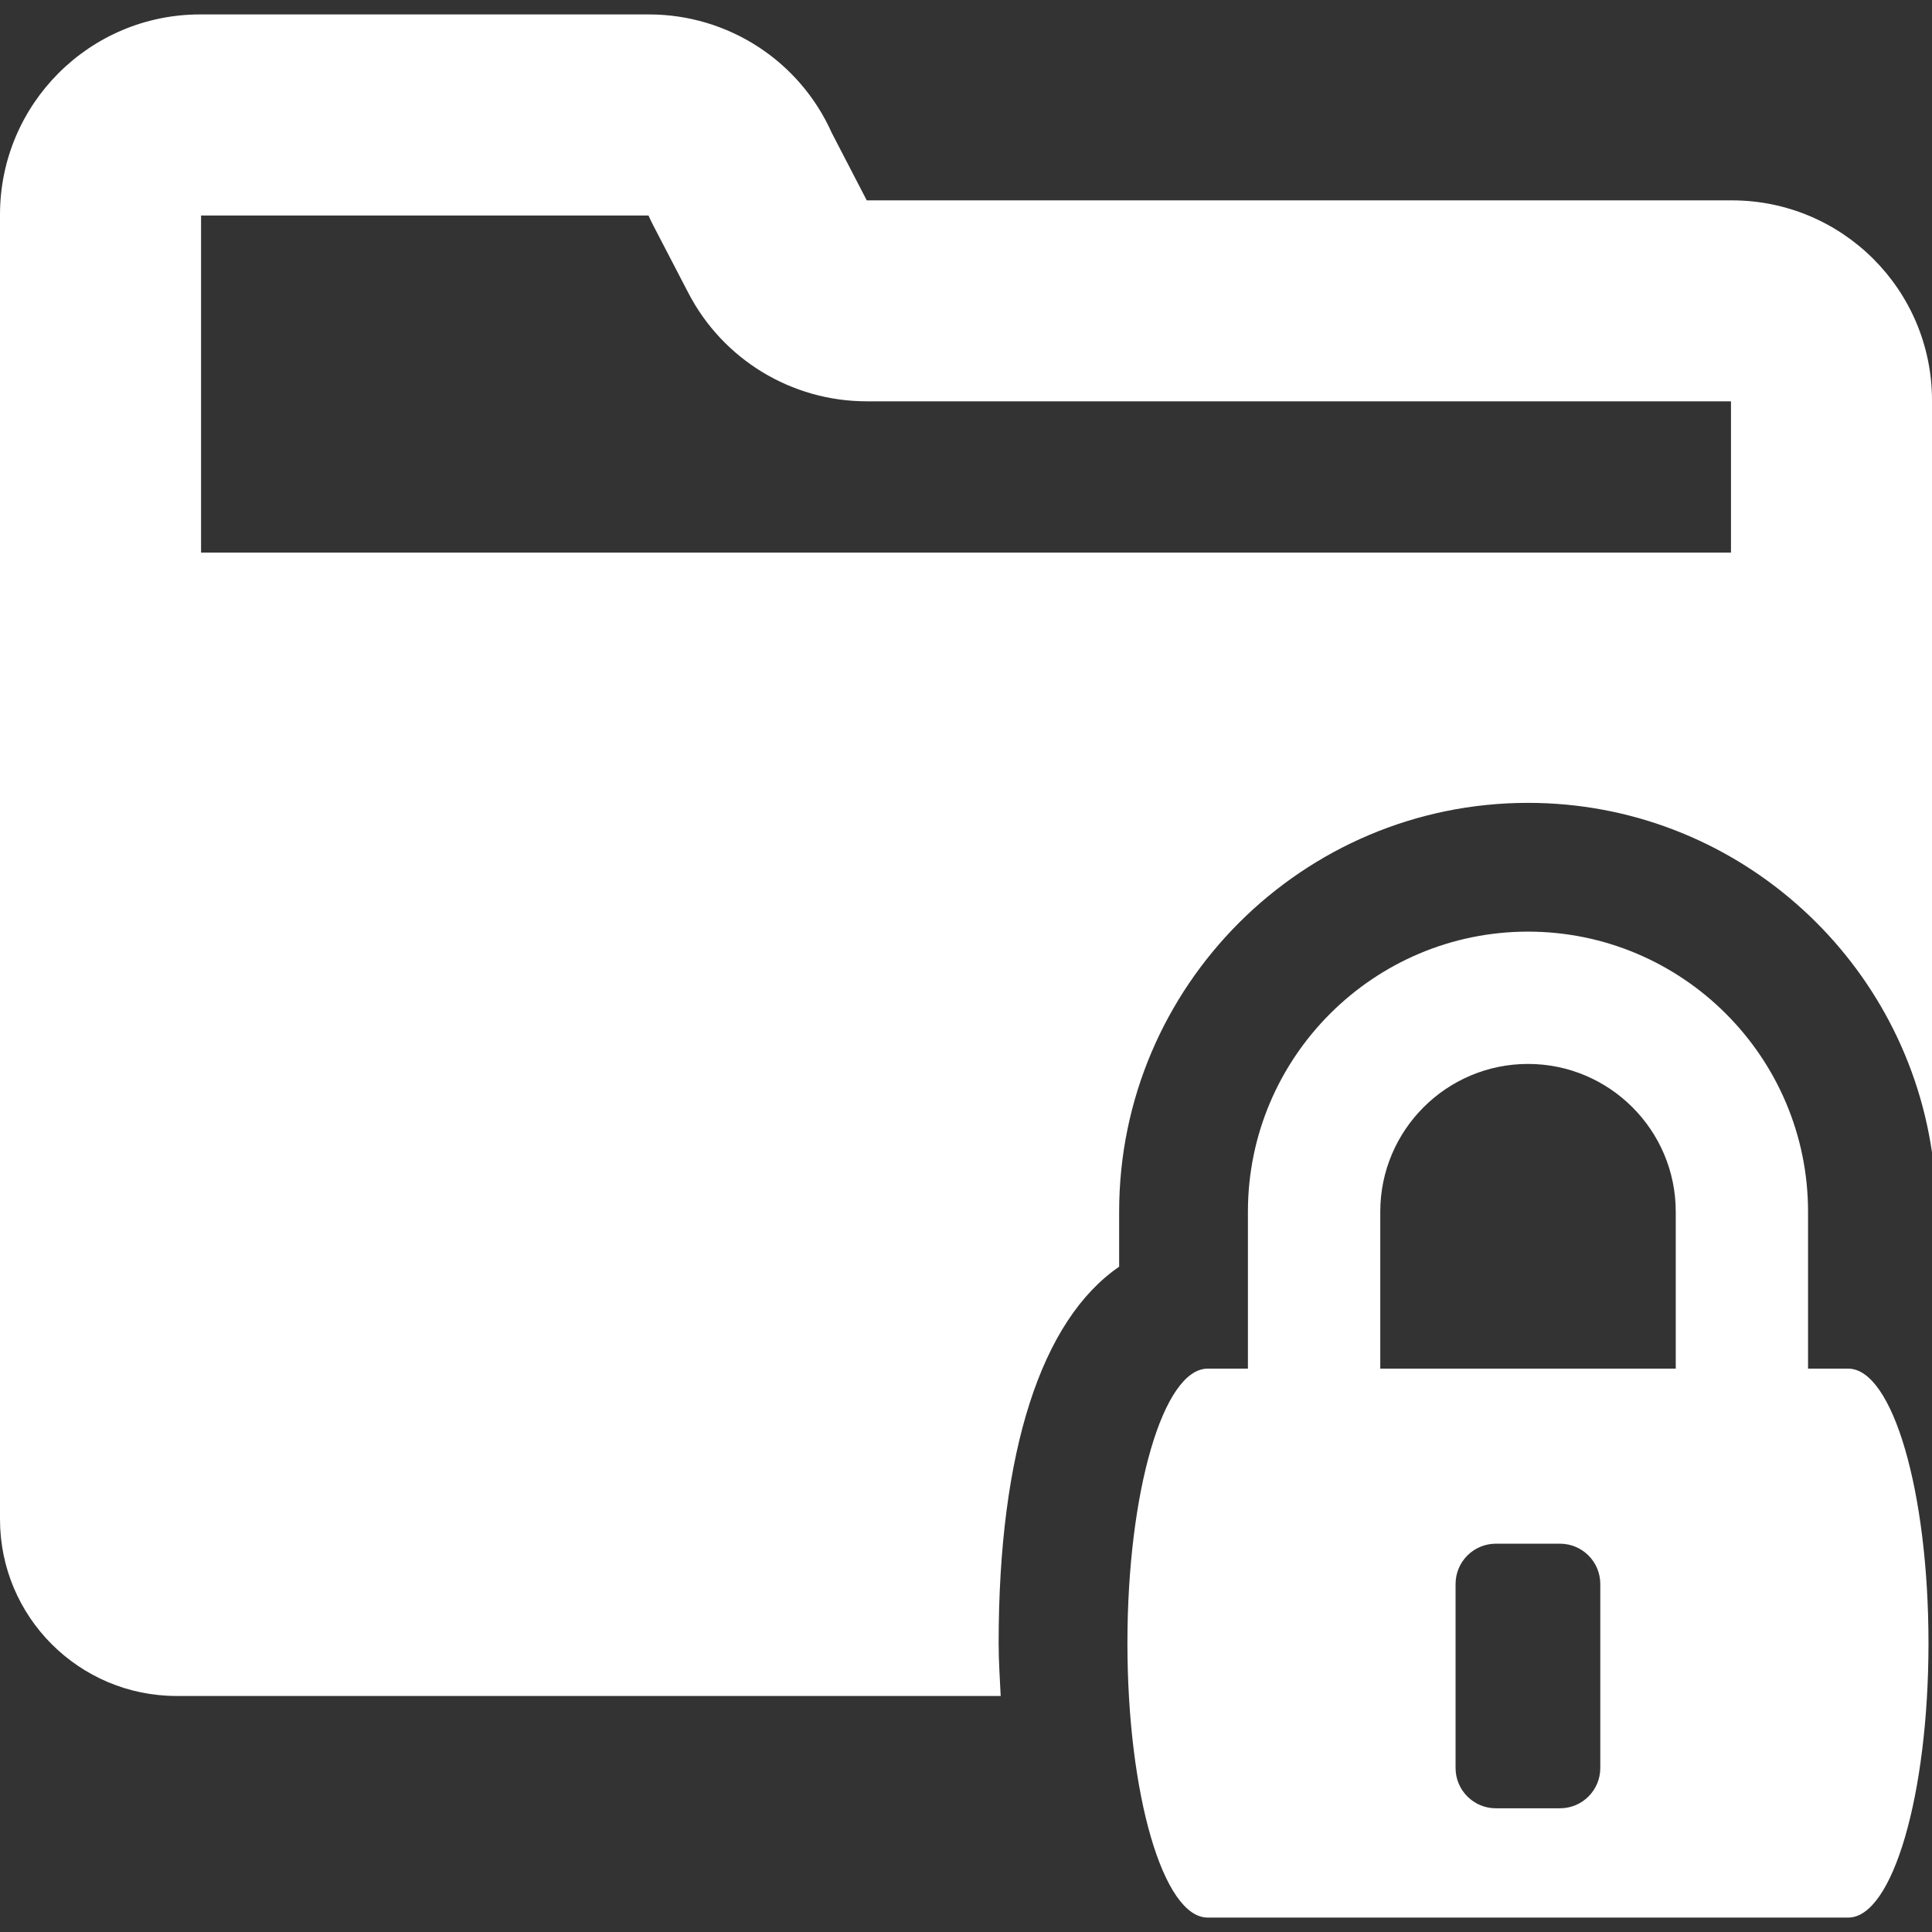 <?xml version="1.0" encoding="iso-8859-1"?>
<!-- Generator: Adobe Illustrator 18.0.0, SVG Export Plug-In . SVG Version: 6.00 Build 0)  -->
<!DOCTYPE svg PUBLIC "-//W3C//DTD SVG 1.1//EN" "http://www.w3.org/Graphics/SVG/1.1/DTD/svg11.dtd">
<svg fill="white" xmlns="http://www.w3.org/2000/svg" xmlns:xlink="http://www.w3.org/1999/xlink"
	 viewBox="0 0 493.004 493.004">
<rect x="0" y="0" width="493.004" height="493.004" fill="#333333" stroke="none"/>
<path id="XMLID_419_" d="M441.934,51.128H221.175l-8.914-17.2c-8.207-18.388-26.482-30.245-46.634-30.245H51.072
	C22.872,3.682,0,26.547,0,54.77v332.922c0,24.902,20.185,45.086,45.095,45.086h210.257c-0.201-4.459-0.521-8.743-0.521-13.511
	c0-49.081,10.951-82.438,30.749-96.029v-14.041c0-57.521,46.805-104.324,104.334-104.324c52.364,0,95.718,38.83,103.09,89.18
	v-191.87C493.004,73.976,470.14,51.128,441.934,51.128z M441.709,141.013H51.305V54.994h114.178
	c0.385,0.867,0.802,1.717,1.244,2.584l8.919,17.167c8.825,17.008,26.379,27.662,45.529,27.662h220.534V141.013z"/>
<path id="XMLID_415_" d="M471.634,349.248h-10.261v-40.051c0-39.404-32.059-71.465-71.458-71.465
	c-39.414,0-71.473,32.061-71.473,71.465v40.051h-10.277c-11.311,0-20.472,31.35-20.472,70.02c0,38.702,9.161,70.055,20.472,70.055
	h81.382h0.713h81.375c11.31,0,20.474-31.353,20.474-70.055C492.107,380.598,482.944,349.248,471.634,349.248z M408.359,451.151
	c0,5.681-4.606,10.284-10.278,10.284h-16.375c-5.671,0-10.276-4.604-10.276-10.284v-46.95c0-5.68,4.605-10.283,10.276-10.283
	h16.375c5.672,0,10.278,4.603,10.278,10.283V451.151z M427.614,349.248h-37.355h-0.713h-37.329v-40.051
	c0-20.794,16.896-37.705,37.697-37.705c20.788,0,37.7,16.911,37.7,37.705V349.248z"/>
</svg>
